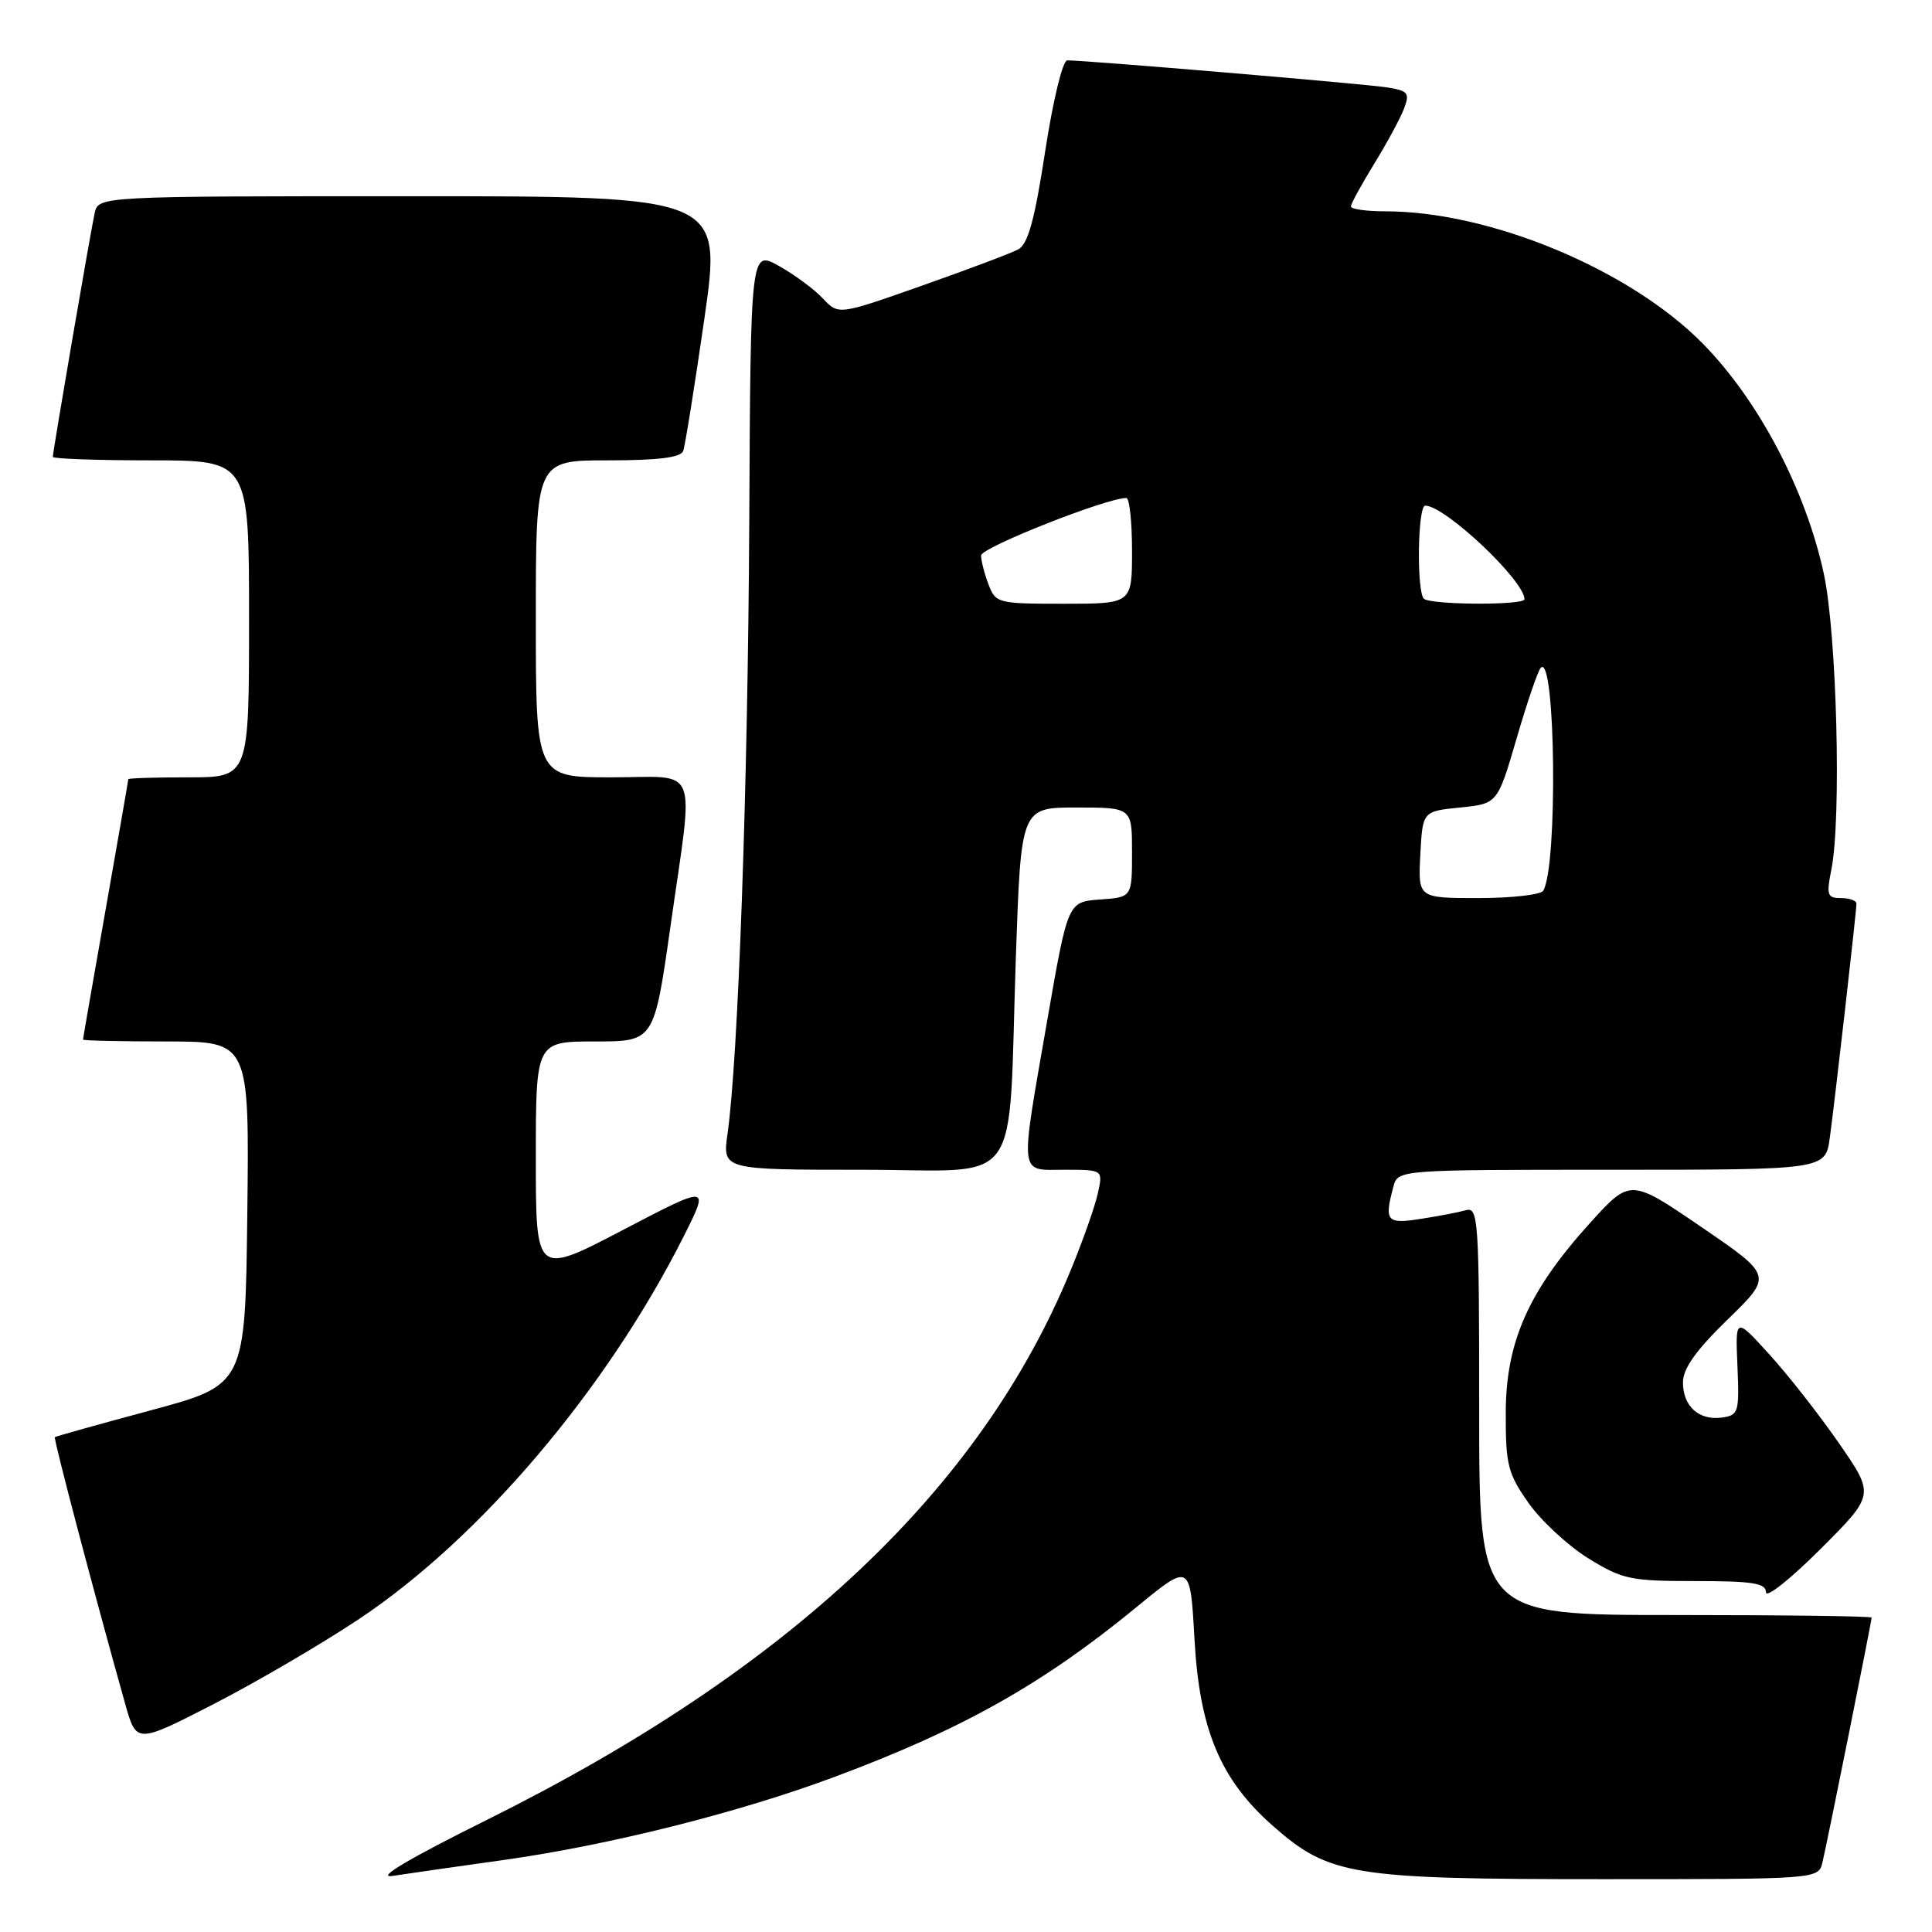 <?xml version="1.0" encoding="UTF-8" standalone="no"?>
<!DOCTYPE svg PUBLIC "-//W3C//DTD SVG 1.1//EN" "http://www.w3.org/Graphics/SVG/1.1/DTD/svg11.dtd" >
<svg xmlns="http://www.w3.org/2000/svg" xmlns:xlink="http://www.w3.org/1999/xlink" version="1.1" viewBox="0 0 256 256">
 <g >
 <path fill="currentColor"
d=" M 66.66 246.47 C 80.70 244.50 97.93 240.18 110.66 235.42 C 127.57 229.11 138.20 223.13 150.61 212.94 C 157.71 207.10 157.71 207.10 158.27 217.10 C 158.93 229.21 161.70 235.81 168.70 241.97 C 176.13 248.51 179.17 249.00 212.16 249.00 C 240.96 249.00 240.96 249.00 241.49 246.75 C 242.14 244.02 248.00 214.83 248.00 214.34 C 248.00 214.15 236.30 214.00 222.00 214.00 C 196.00 214.00 196.00 214.00 196.00 186.93 C 196.00 161.63 195.89 159.90 194.25 160.36 C 193.29 160.63 190.59 161.15 188.25 161.51 C 183.73 162.22 183.40 161.83 184.63 157.25 C 185.23 155.00 185.23 155.00 213.56 155.00 C 241.88 155.00 241.88 155.00 242.46 150.75 C 243.14 145.76 245.98 120.84 245.99 119.75 C 246.00 119.34 245.08 119.00 243.95 119.00 C 242.12 119.00 241.99 118.61 242.66 115.25 C 244.02 108.50 243.39 84.00 241.66 76.00 C 239.26 64.91 233.04 53.08 225.66 45.56 C 216.00 35.72 197.48 28.00 183.55 28.00 C 181.05 28.00 179.00 27.71 179.00 27.36 C 179.00 27.01 180.39 24.47 182.08 21.72 C 183.77 18.96 185.56 15.67 186.04 14.39 C 186.83 12.31 186.59 12.02 183.71 11.57 C 180.76 11.11 143.90 7.99 141.42 8.00 C 140.81 8.00 139.54 13.24 138.49 20.06 C 137.09 29.19 136.22 32.35 134.91 33.05 C 133.96 33.56 128.21 35.72 122.14 37.86 C 111.11 41.75 111.11 41.75 109.05 39.56 C 107.92 38.35 105.30 36.41 103.23 35.25 C 99.46 33.13 99.46 33.13 99.28 69.32 C 99.10 104.09 97.82 140.27 96.40 150.25 C 95.73 155.00 95.73 155.00 114.26 155.00 C 135.90 155.00 133.53 158.29 134.61 126.75 C 135.29 107.00 135.29 107.00 142.64 107.00 C 150.00 107.00 150.00 107.00 150.00 112.94 C 150.00 118.89 150.00 118.89 145.75 119.19 C 141.50 119.50 141.50 119.50 138.80 135.00 C 135.10 156.33 134.94 155.00 141.08 155.00 C 146.16 155.00 146.16 155.00 145.47 158.12 C 145.10 159.83 143.47 164.45 141.85 168.37 C 129.89 197.43 104.57 221.26 64.50 241.15 C 54.18 246.28 49.74 248.91 52.00 248.57 C 53.92 248.27 60.52 247.33 66.66 246.47 Z  M 47.50 214.58 C 63.60 203.88 80.35 184.15 90.58 163.85 C 94.04 156.97 94.04 156.97 82.52 162.99 C 71.00 169.01 71.00 169.01 71.00 153.50 C 71.00 138.00 71.00 138.00 78.84 138.00 C 86.67 138.00 86.67 138.00 88.84 122.75 C 91.96 100.78 92.84 103.00 81.00 103.00 C 71.00 103.00 71.00 103.00 71.00 82.00 C 71.00 61.00 71.00 61.00 80.53 61.00 C 87.24 61.00 90.20 60.63 90.53 59.75 C 90.78 59.06 92.04 51.19 93.33 42.25 C 95.66 26.00 95.66 26.00 54.35 26.00 C 13.04 26.00 13.04 26.00 12.54 28.25 C 11.99 30.75 7.00 59.82 7.00 60.54 C 7.00 60.79 12.85 61.00 20.00 61.00 C 33.00 61.00 33.00 61.00 33.00 82.00 C 33.00 103.00 33.00 103.00 25.00 103.00 C 20.60 103.00 17.00 103.11 17.00 103.25 C 17.00 103.39 15.65 111.15 14.00 120.50 C 12.35 129.85 11.00 137.61 11.00 137.75 C 11.00 137.89 15.96 138.00 22.02 138.00 C 33.04 138.00 33.04 138.00 32.77 160.75 C 32.50 183.50 32.50 183.50 20.00 186.87 C 13.12 188.72 7.40 190.32 7.27 190.43 C 7.06 190.61 12.58 211.52 16.59 225.78 C 18.07 231.05 18.07 231.05 28.29 225.81 C 33.90 222.93 42.55 217.87 47.50 214.58 Z  M 243.71 191.29 C 241.13 187.55 236.98 182.25 234.48 179.50 C 229.94 174.50 229.94 174.50 230.22 181.00 C 230.48 187.12 230.37 187.52 228.19 187.83 C 225.13 188.26 223.00 186.35 223.00 183.18 C 223.00 181.34 224.72 178.93 228.94 174.82 C 234.89 169.04 234.89 169.04 225.46 162.60 C 216.03 156.16 216.03 156.16 210.68 162.06 C 202.54 171.06 199.55 177.78 199.52 187.16 C 199.50 194.10 199.79 195.24 202.53 199.14 C 204.20 201.51 207.76 204.81 210.45 206.48 C 214.98 209.28 216.03 209.50 224.67 209.50 C 232.27 209.50 234.00 209.78 234.00 210.99 C 234.00 211.81 237.24 209.24 241.20 205.28 C 248.41 198.08 248.41 198.08 243.71 191.29 Z  M 188.20 113.25 C 188.50 107.50 188.50 107.50 193.47 107.00 C 198.43 106.50 198.43 106.50 200.97 97.81 C 202.36 93.03 203.80 88.82 204.17 88.47 C 206.13 86.58 206.43 114.88 204.48 118.03 C 204.15 118.56 200.29 119.00 195.89 119.00 C 187.90 119.00 187.90 119.00 188.20 113.25 Z  M 130.98 77.43 C 130.44 76.02 130.00 74.30 130.00 73.60 C 130.00 72.55 146.70 65.95 149.25 65.99 C 149.66 65.99 150.00 69.15 150.00 73.00 C 150.00 80.00 150.00 80.00 140.98 80.00 C 132.21 80.00 131.92 79.93 130.98 77.43 Z  M 188.67 79.33 C 187.69 78.35 187.85 67.00 188.85 67.00 C 191.47 67.00 202.00 76.93 202.00 79.40 C 202.00 80.23 189.49 80.16 188.67 79.33 Z "/>
</g>
</svg>